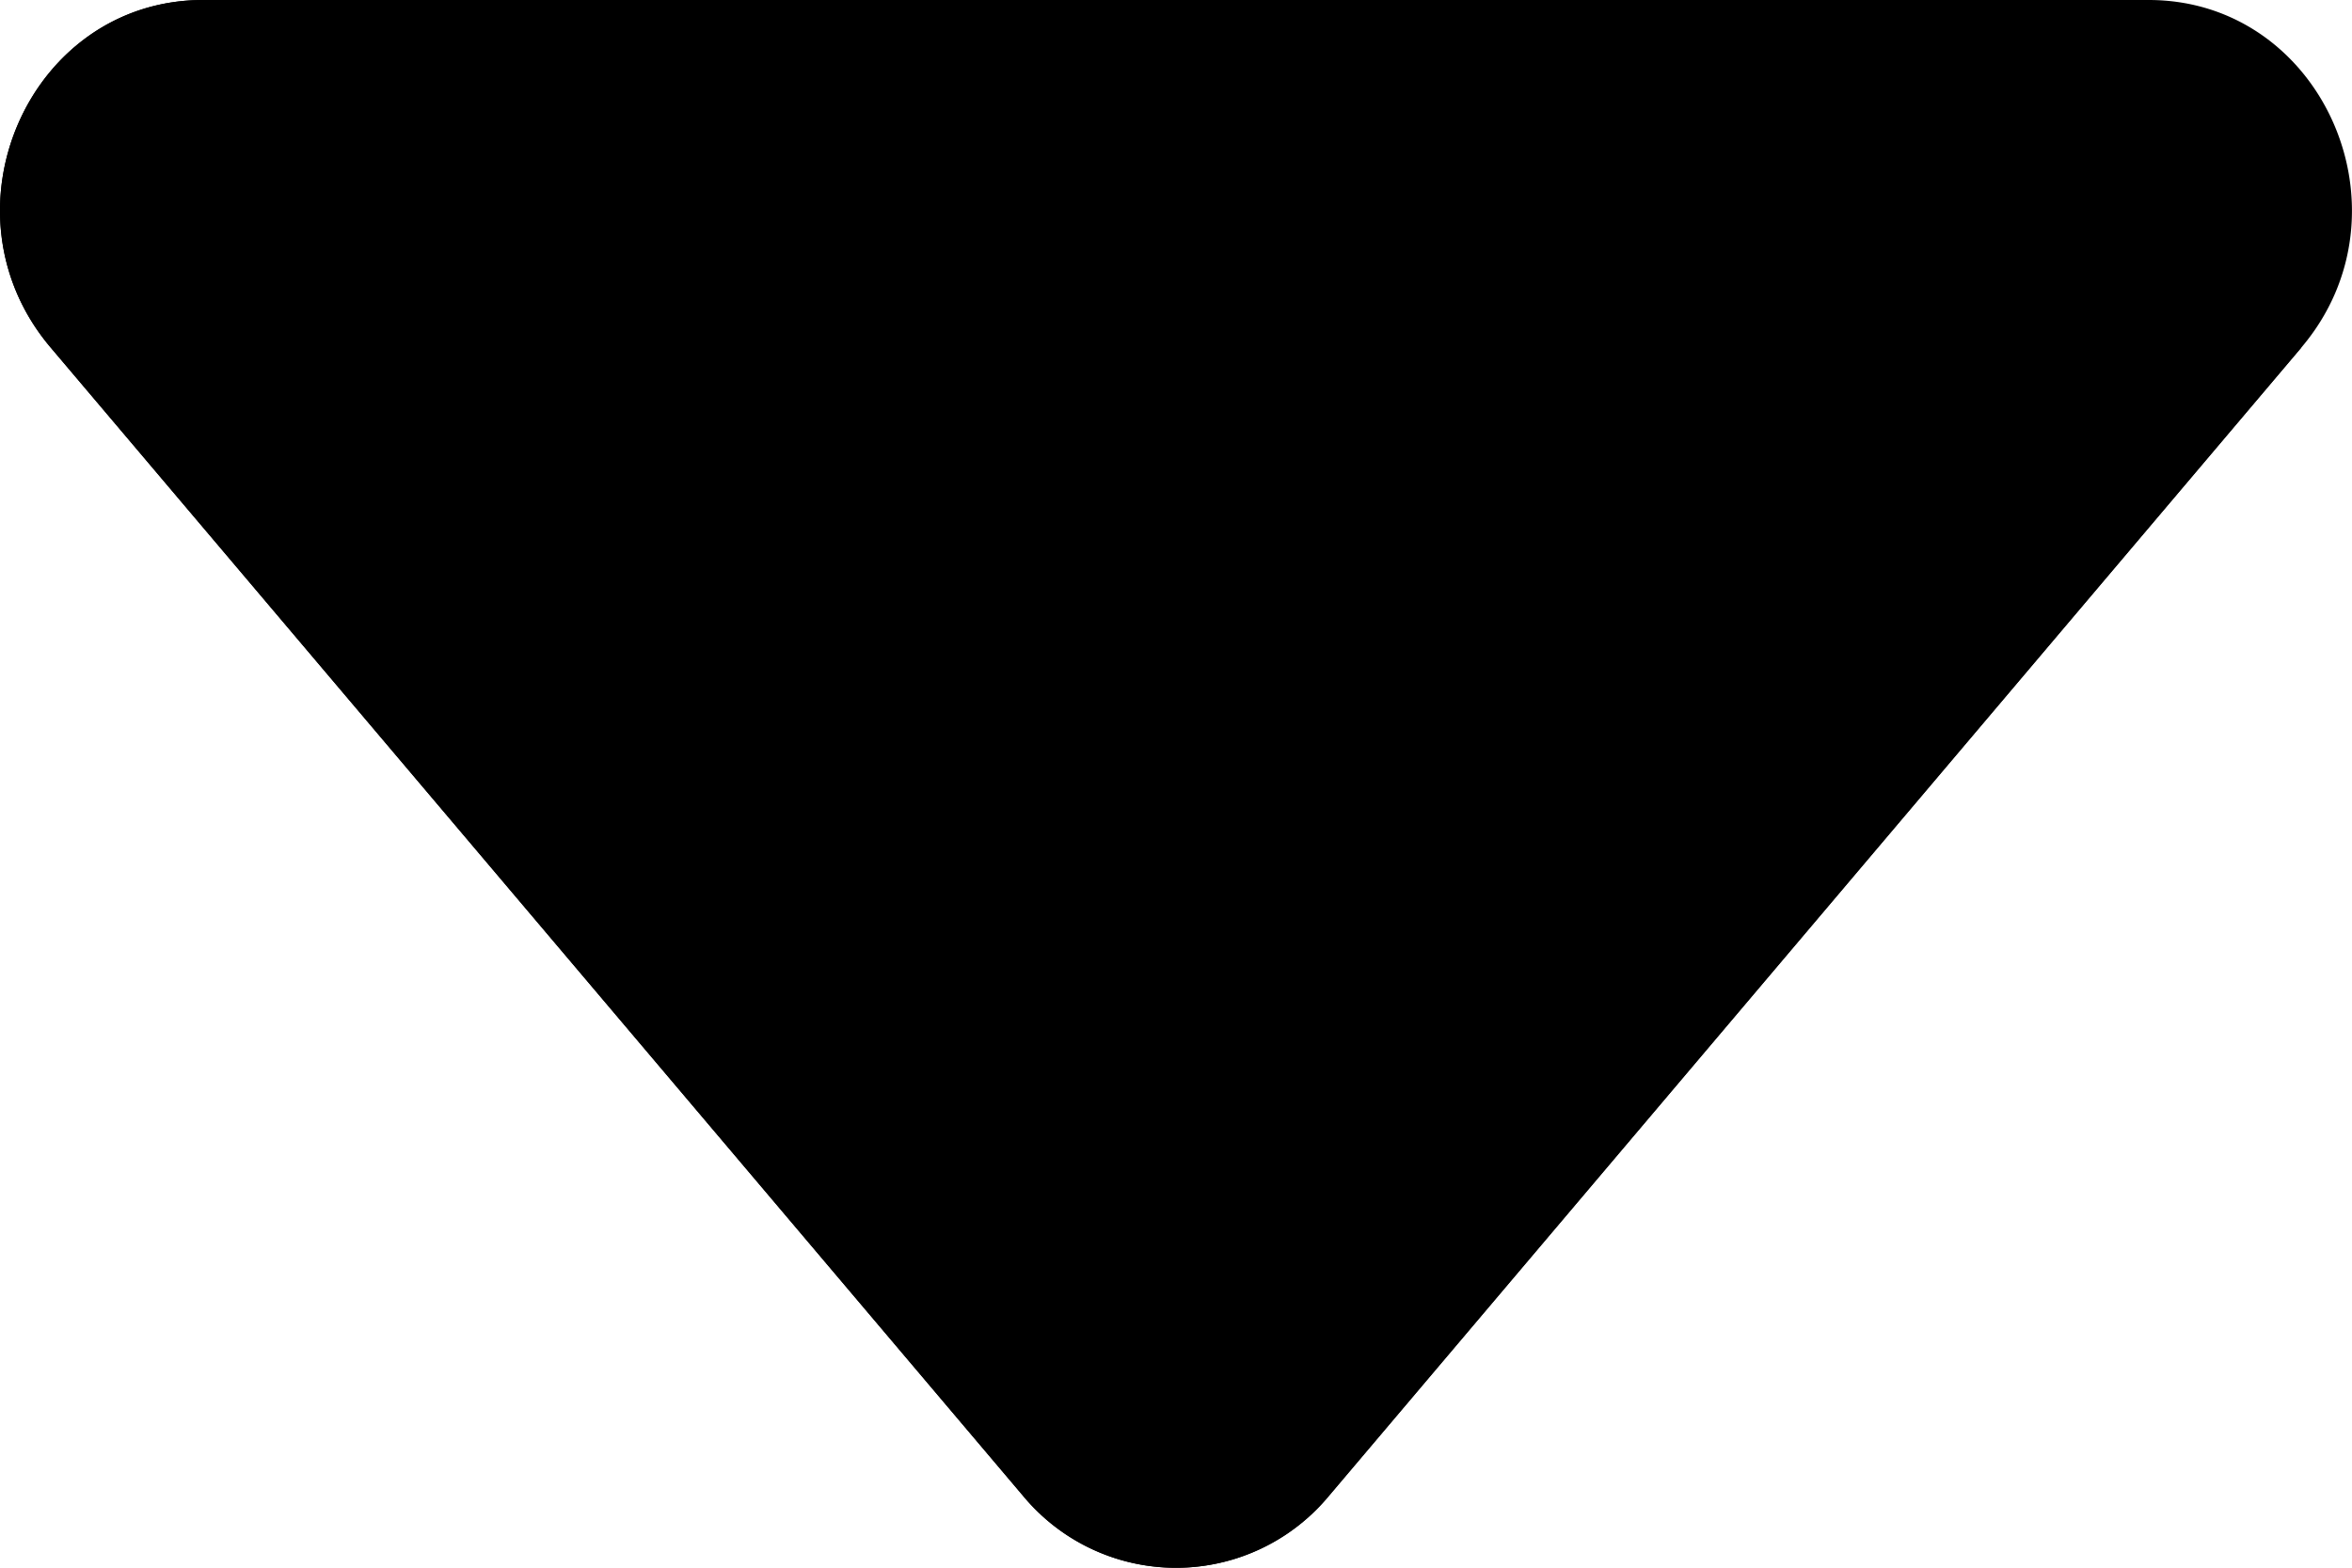<svg xmlns="http://www.w3.org/2000/svg" viewBox="0 0 12 8">
    <path fill-rule="evenodd" d="M1.037 0C.147 0-.327 1.082.258 1.773l4.963 5.862a1.013 1.013 0 0 0 1.558 0l4.963-5.862" clip-rule="evenodd"/>
    <path d="M1.037 0C.147 0-.327 1.082.258 1.773l4.963 5.862a1.013 1.013 0 0 0 1.558 0l4.963-5.862c.585-.69.11-1.773-.779-1.773H1.037z"/>
</svg>
